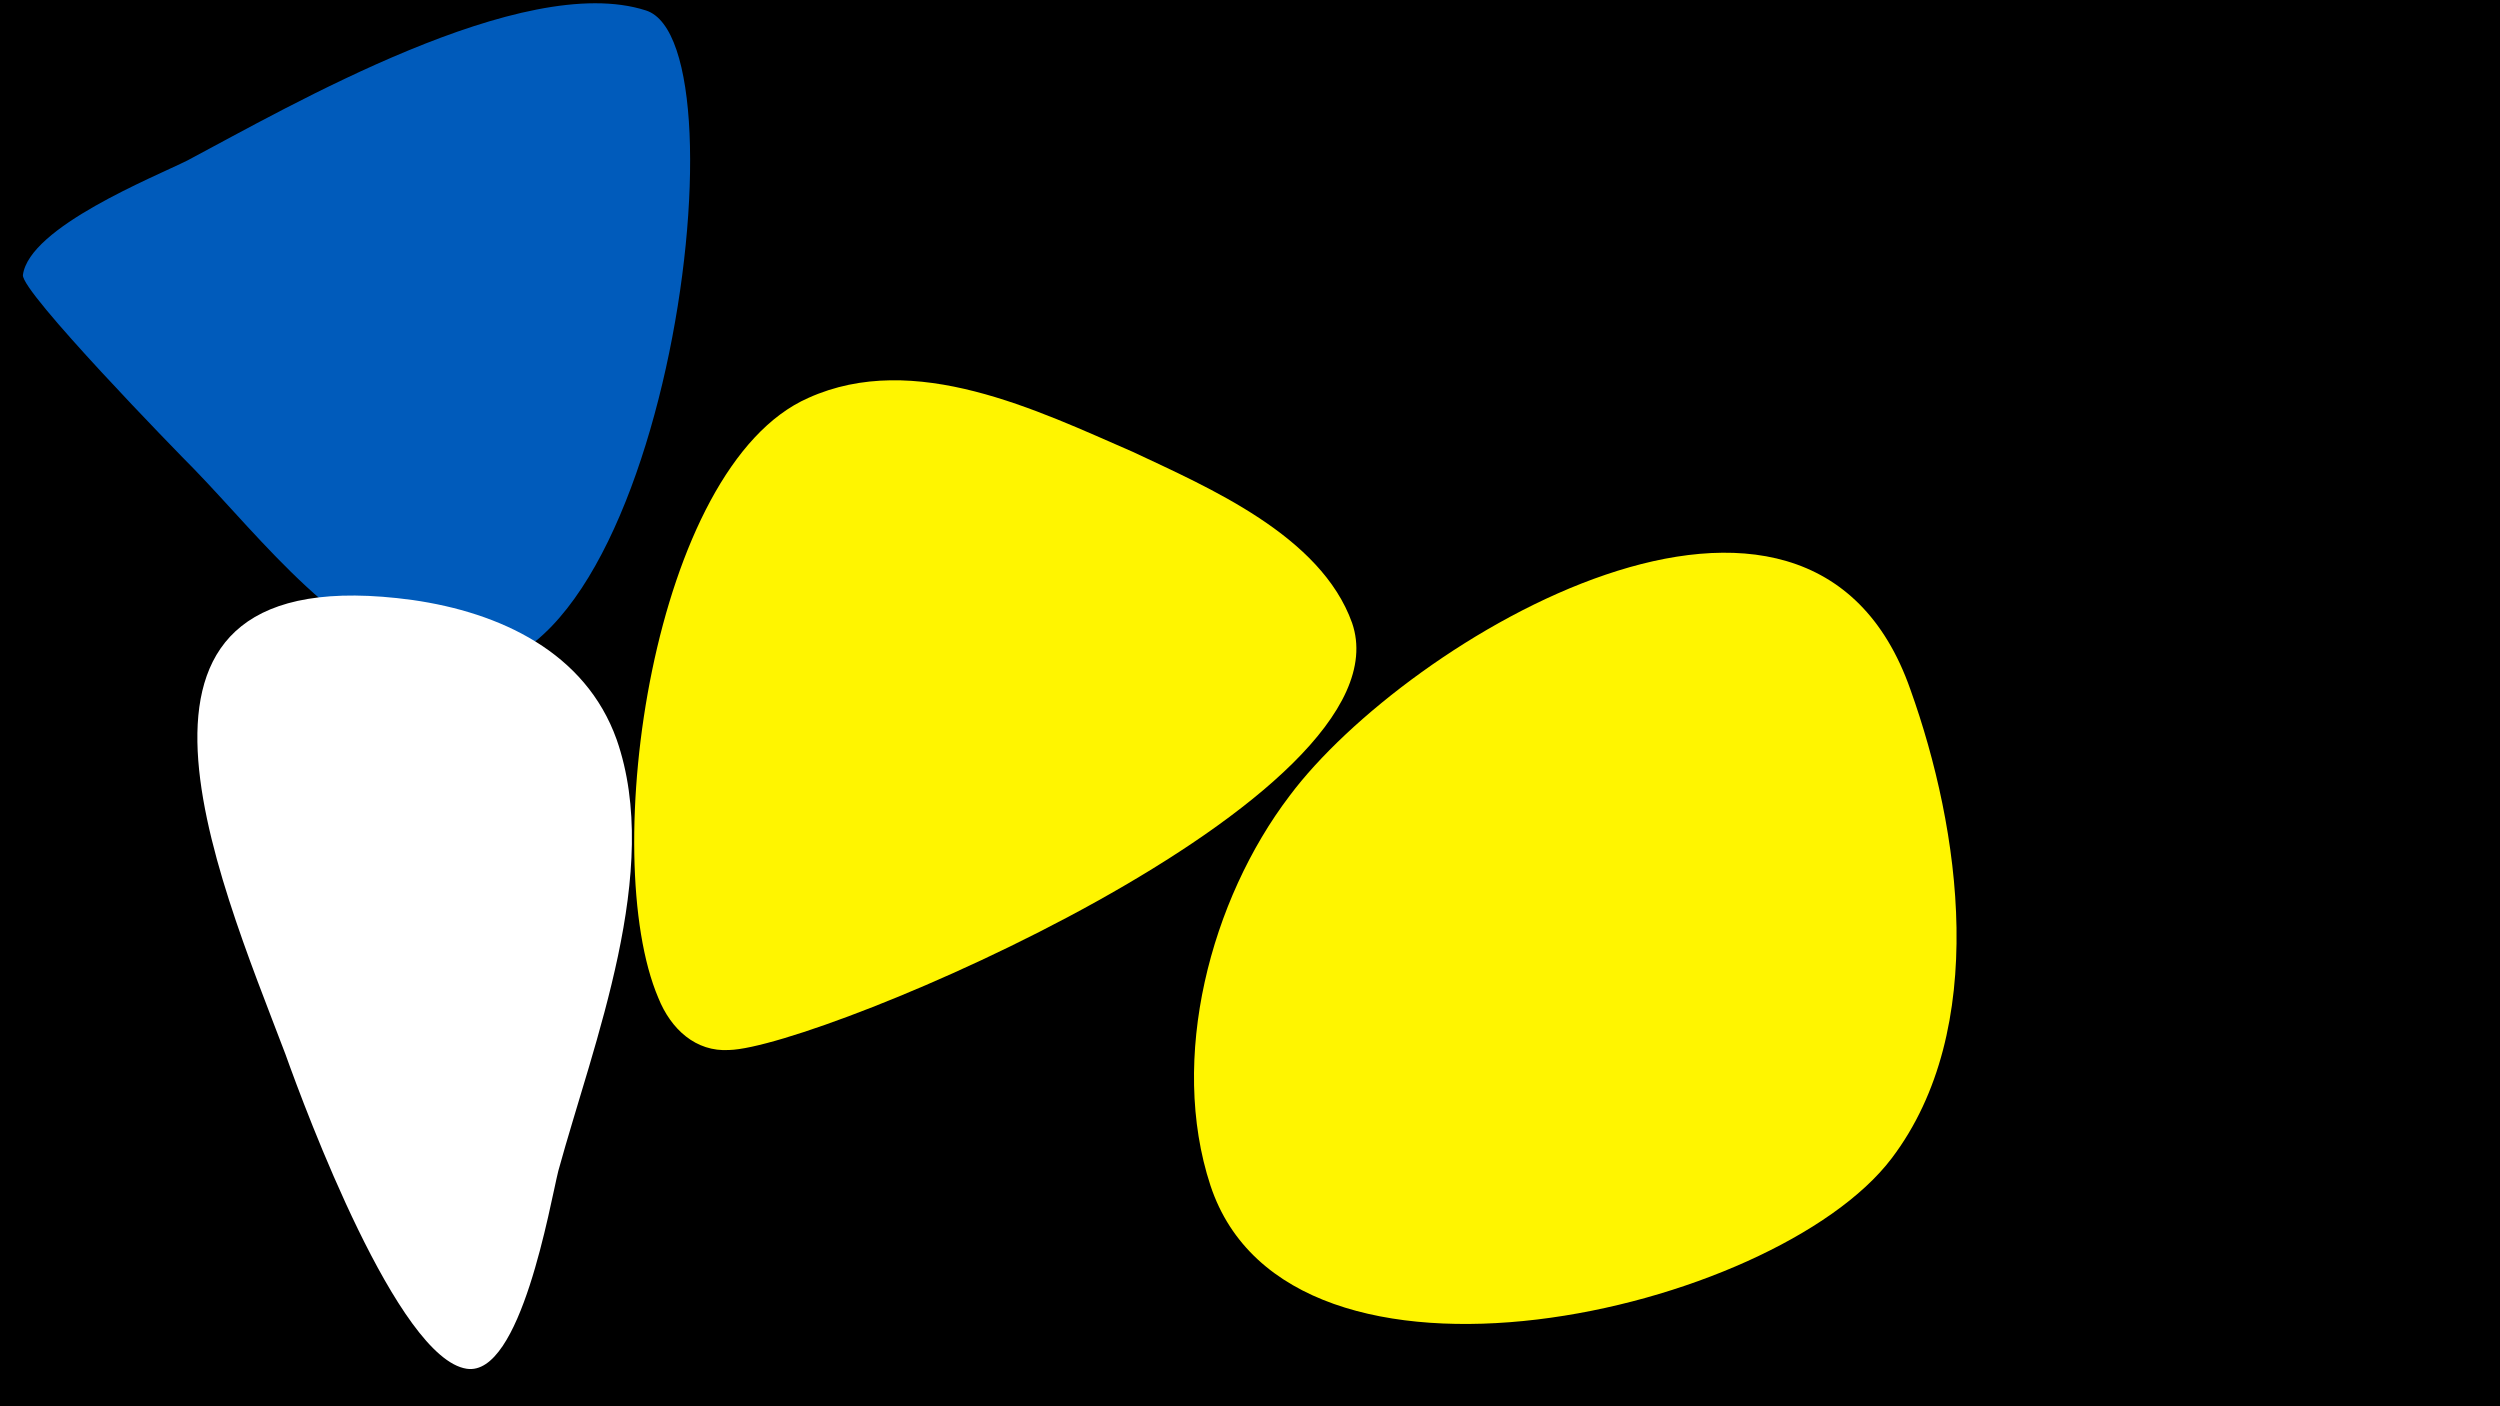<svg width="1200" height="675" viewBox="-500 -500 1200 675" xmlns="http://www.w3.org/2000/svg"><path d="M-500-500h1200v675h-1200z" fill="#000"/><path d="M-190-495c-59-19-171 46-220 72-16 8-76 32-79 55-1 8 74 85 82 93 33 34 71 85 120 95 104 22 148-299 97-315z"  fill="#005bbb" /><path d="M149-201c-15-42-69-65-105-82-46-20-105-49-156-26-75 33-101 220-72 288 6 15 18 26 34 25 43-1 328-121 299-205z"  fill="#fff500" /><path d="M-302-212c-161-22-94 131-61 218 10 28 54 146 87 151 26 4 40-79 44-95 17-62 50-144 28-207-15-42-56-61-98-67z"  fill="#fff" /><path d="M417-169c-49-140-242-24-298 51-38 50-58 126-38 187 38 115 271 61 327-13 47-62 33-158 9-225z"  fill="#fff500" /></svg>